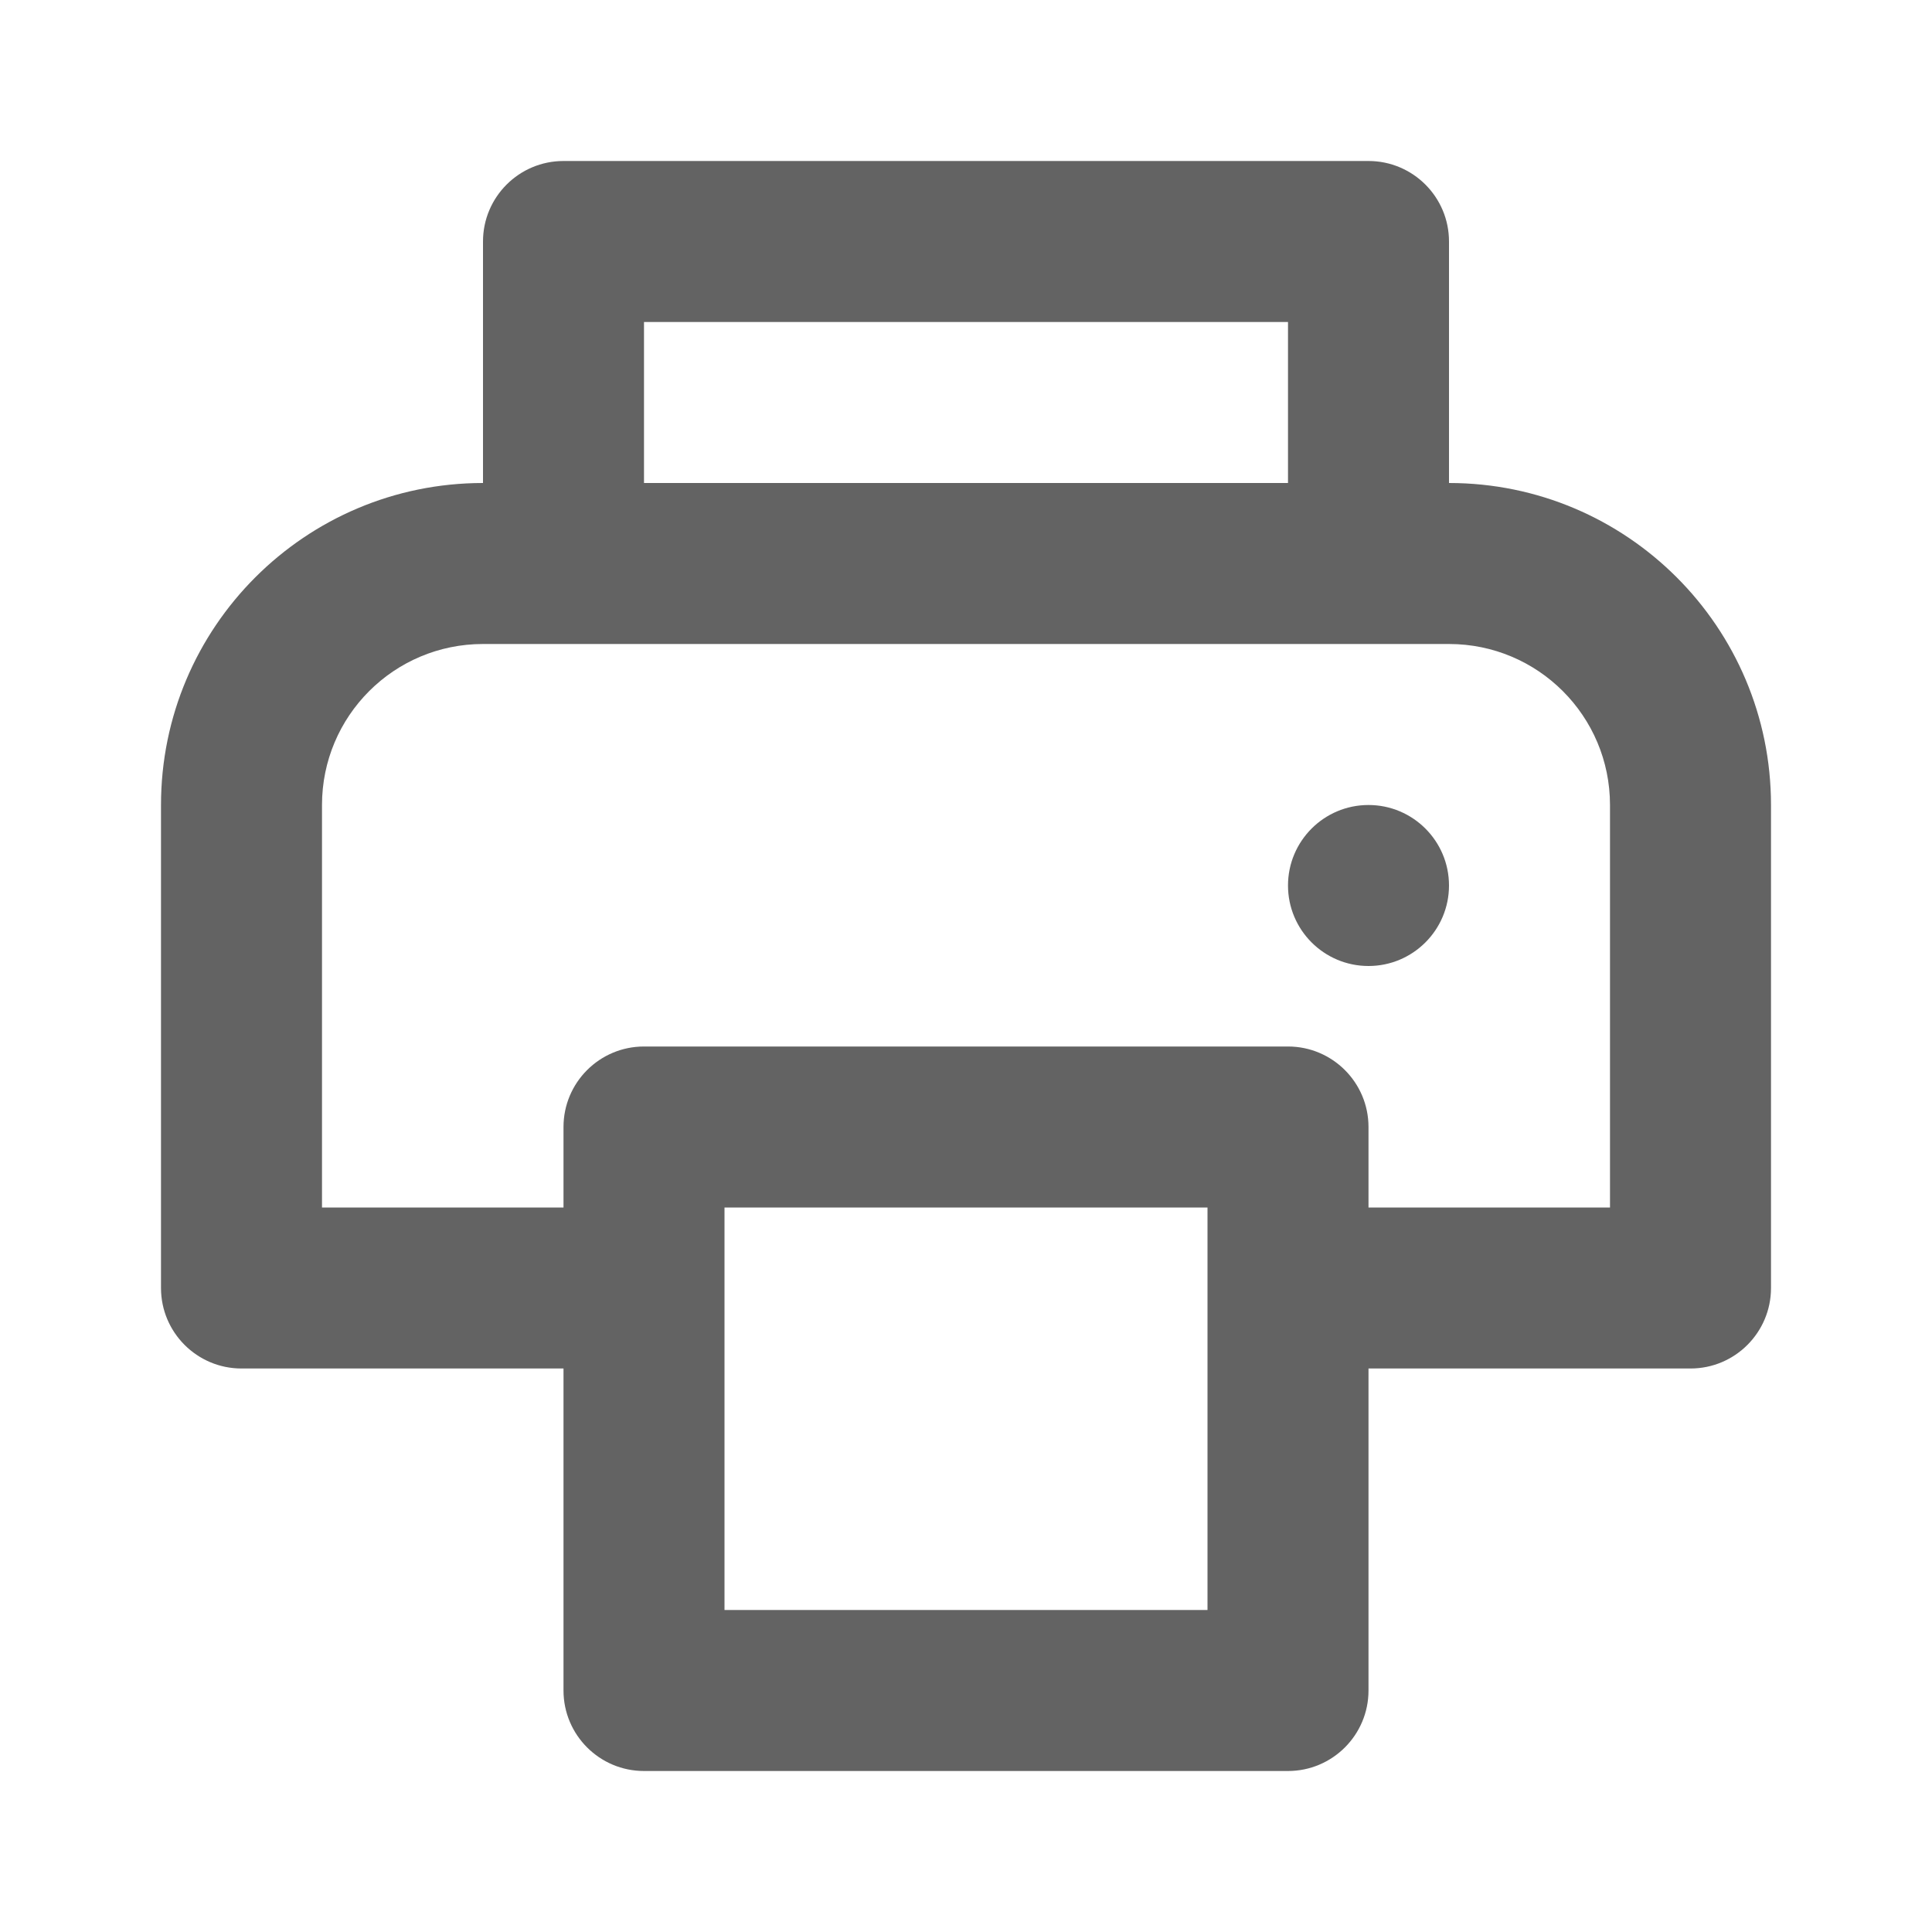 <svg width="24" height="24" viewBox="0 0 24 24" fill="none" xmlns="http://www.w3.org/2000/svg">
<path fill-rule="evenodd" clip-rule="evenodd" d="M7 2H17C17.552 2 18 2.448 18 3V6C20.209 6 22 7.791 22 10V16C22 16.552 21.552 17 21 17H17V21C17 21.552 16.552 22 16 22H8C7.448 22 7 21.552 7 21V17H3C2.448 17 2 16.552 2 16V10C2 7.791 3.791 6 6 6V3C6 2.448 6.448 2 7 2ZM6 8H7H17H18C19.105 8 20 8.895 20 10V15H17V14C17 13.448 16.552 13 16 13H8C7.448 13 7 13.448 7 14V15H4V10C4 8.895 4.895 8 6 8ZM15 20H9V17V15H15V17V20ZM8 6V4H16V6H8ZM18 11C18 11.552 17.552 12 17 12C16.448 12 16 11.552 16 11C16 10.448 16.448 10 17 10C17.552 10 18 10.448 18 11Z" fill="#636363"/>
</svg>
